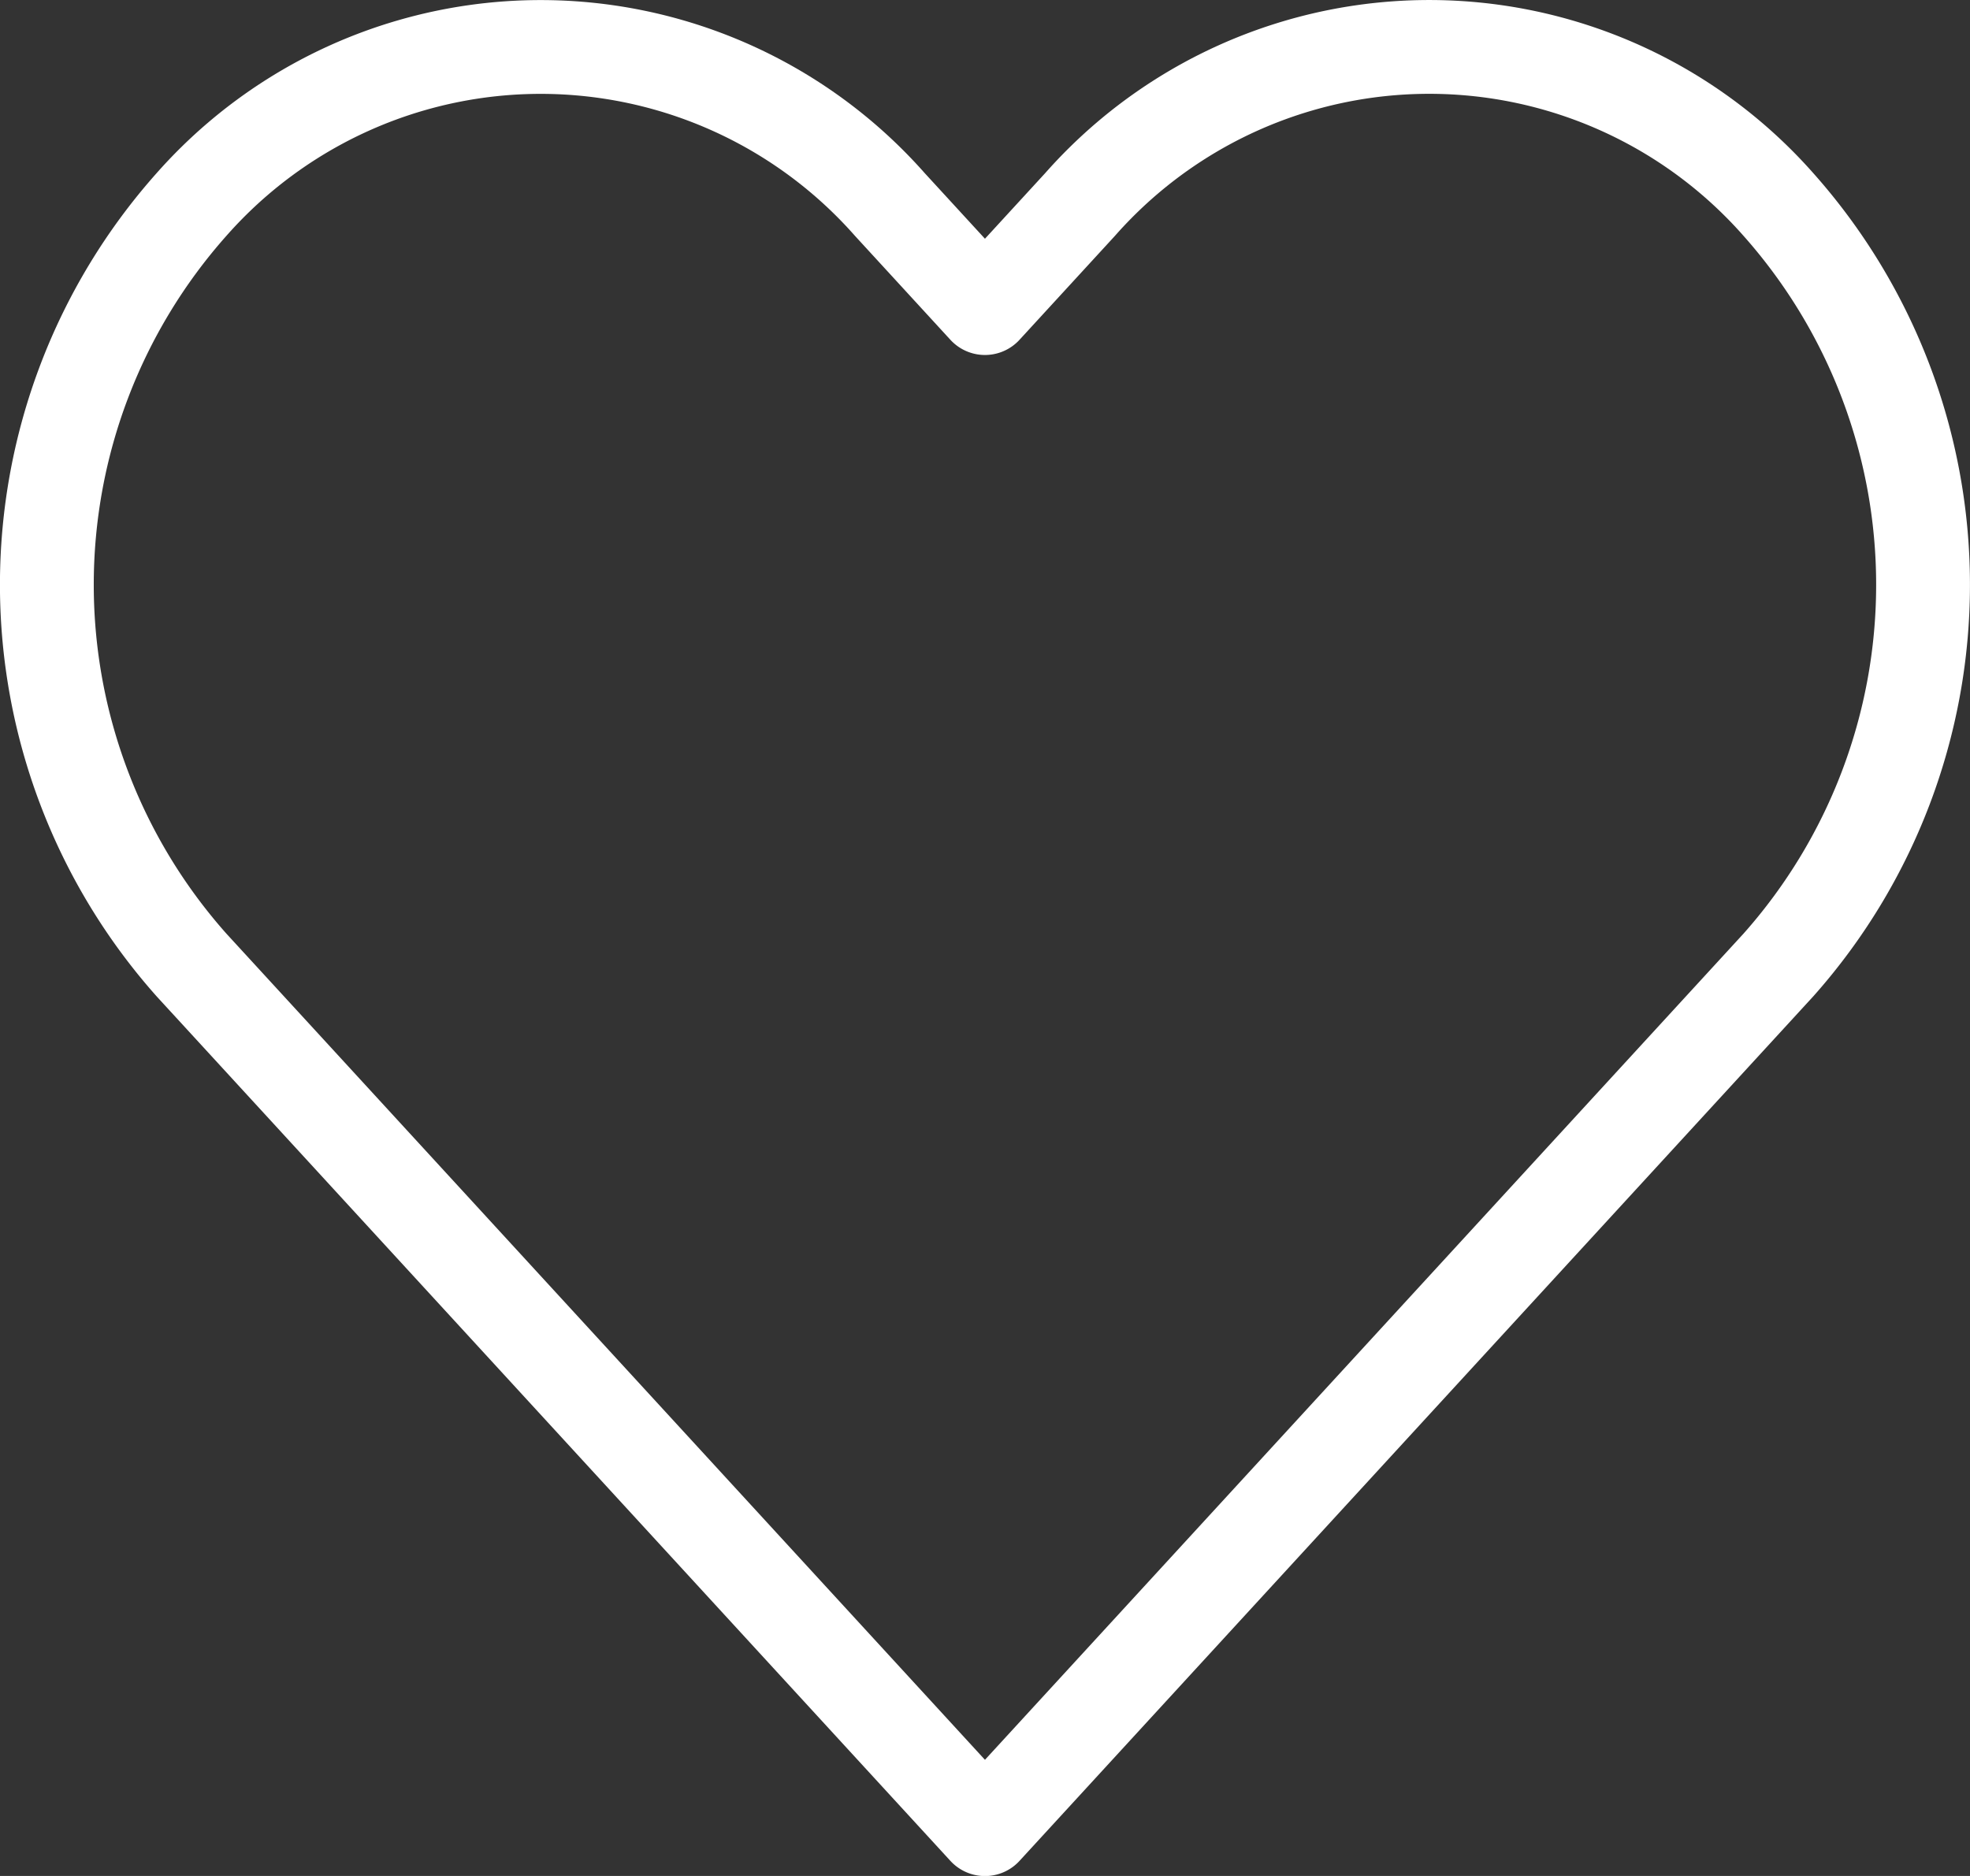 <svg xmlns="http://www.w3.org/2000/svg" width="42" height="40" viewBox="0 0 42 40"><rect x="0" y="0" width="42" height="40" fill="#333333" stroke="none"/>  <path id="heart" d="M38.464,6.358a9.927,9.927,0,0,0-14.888,0L21.548,8.567,19.52,6.358a9.929,9.929,0,0,0-14.888,0,12.2,12.2,0,0,0,0,16.216L6.66,24.783,21.548,41,36.436,24.783l2.028-2.209a12.2,12.2,0,0,0,0-16.216Z" transform="translate(-0.549 -1.998)" fill="none" stroke="#fff" stroke-linecap="round" stroke-linejoin="round" stroke-width="2"/></svg>
